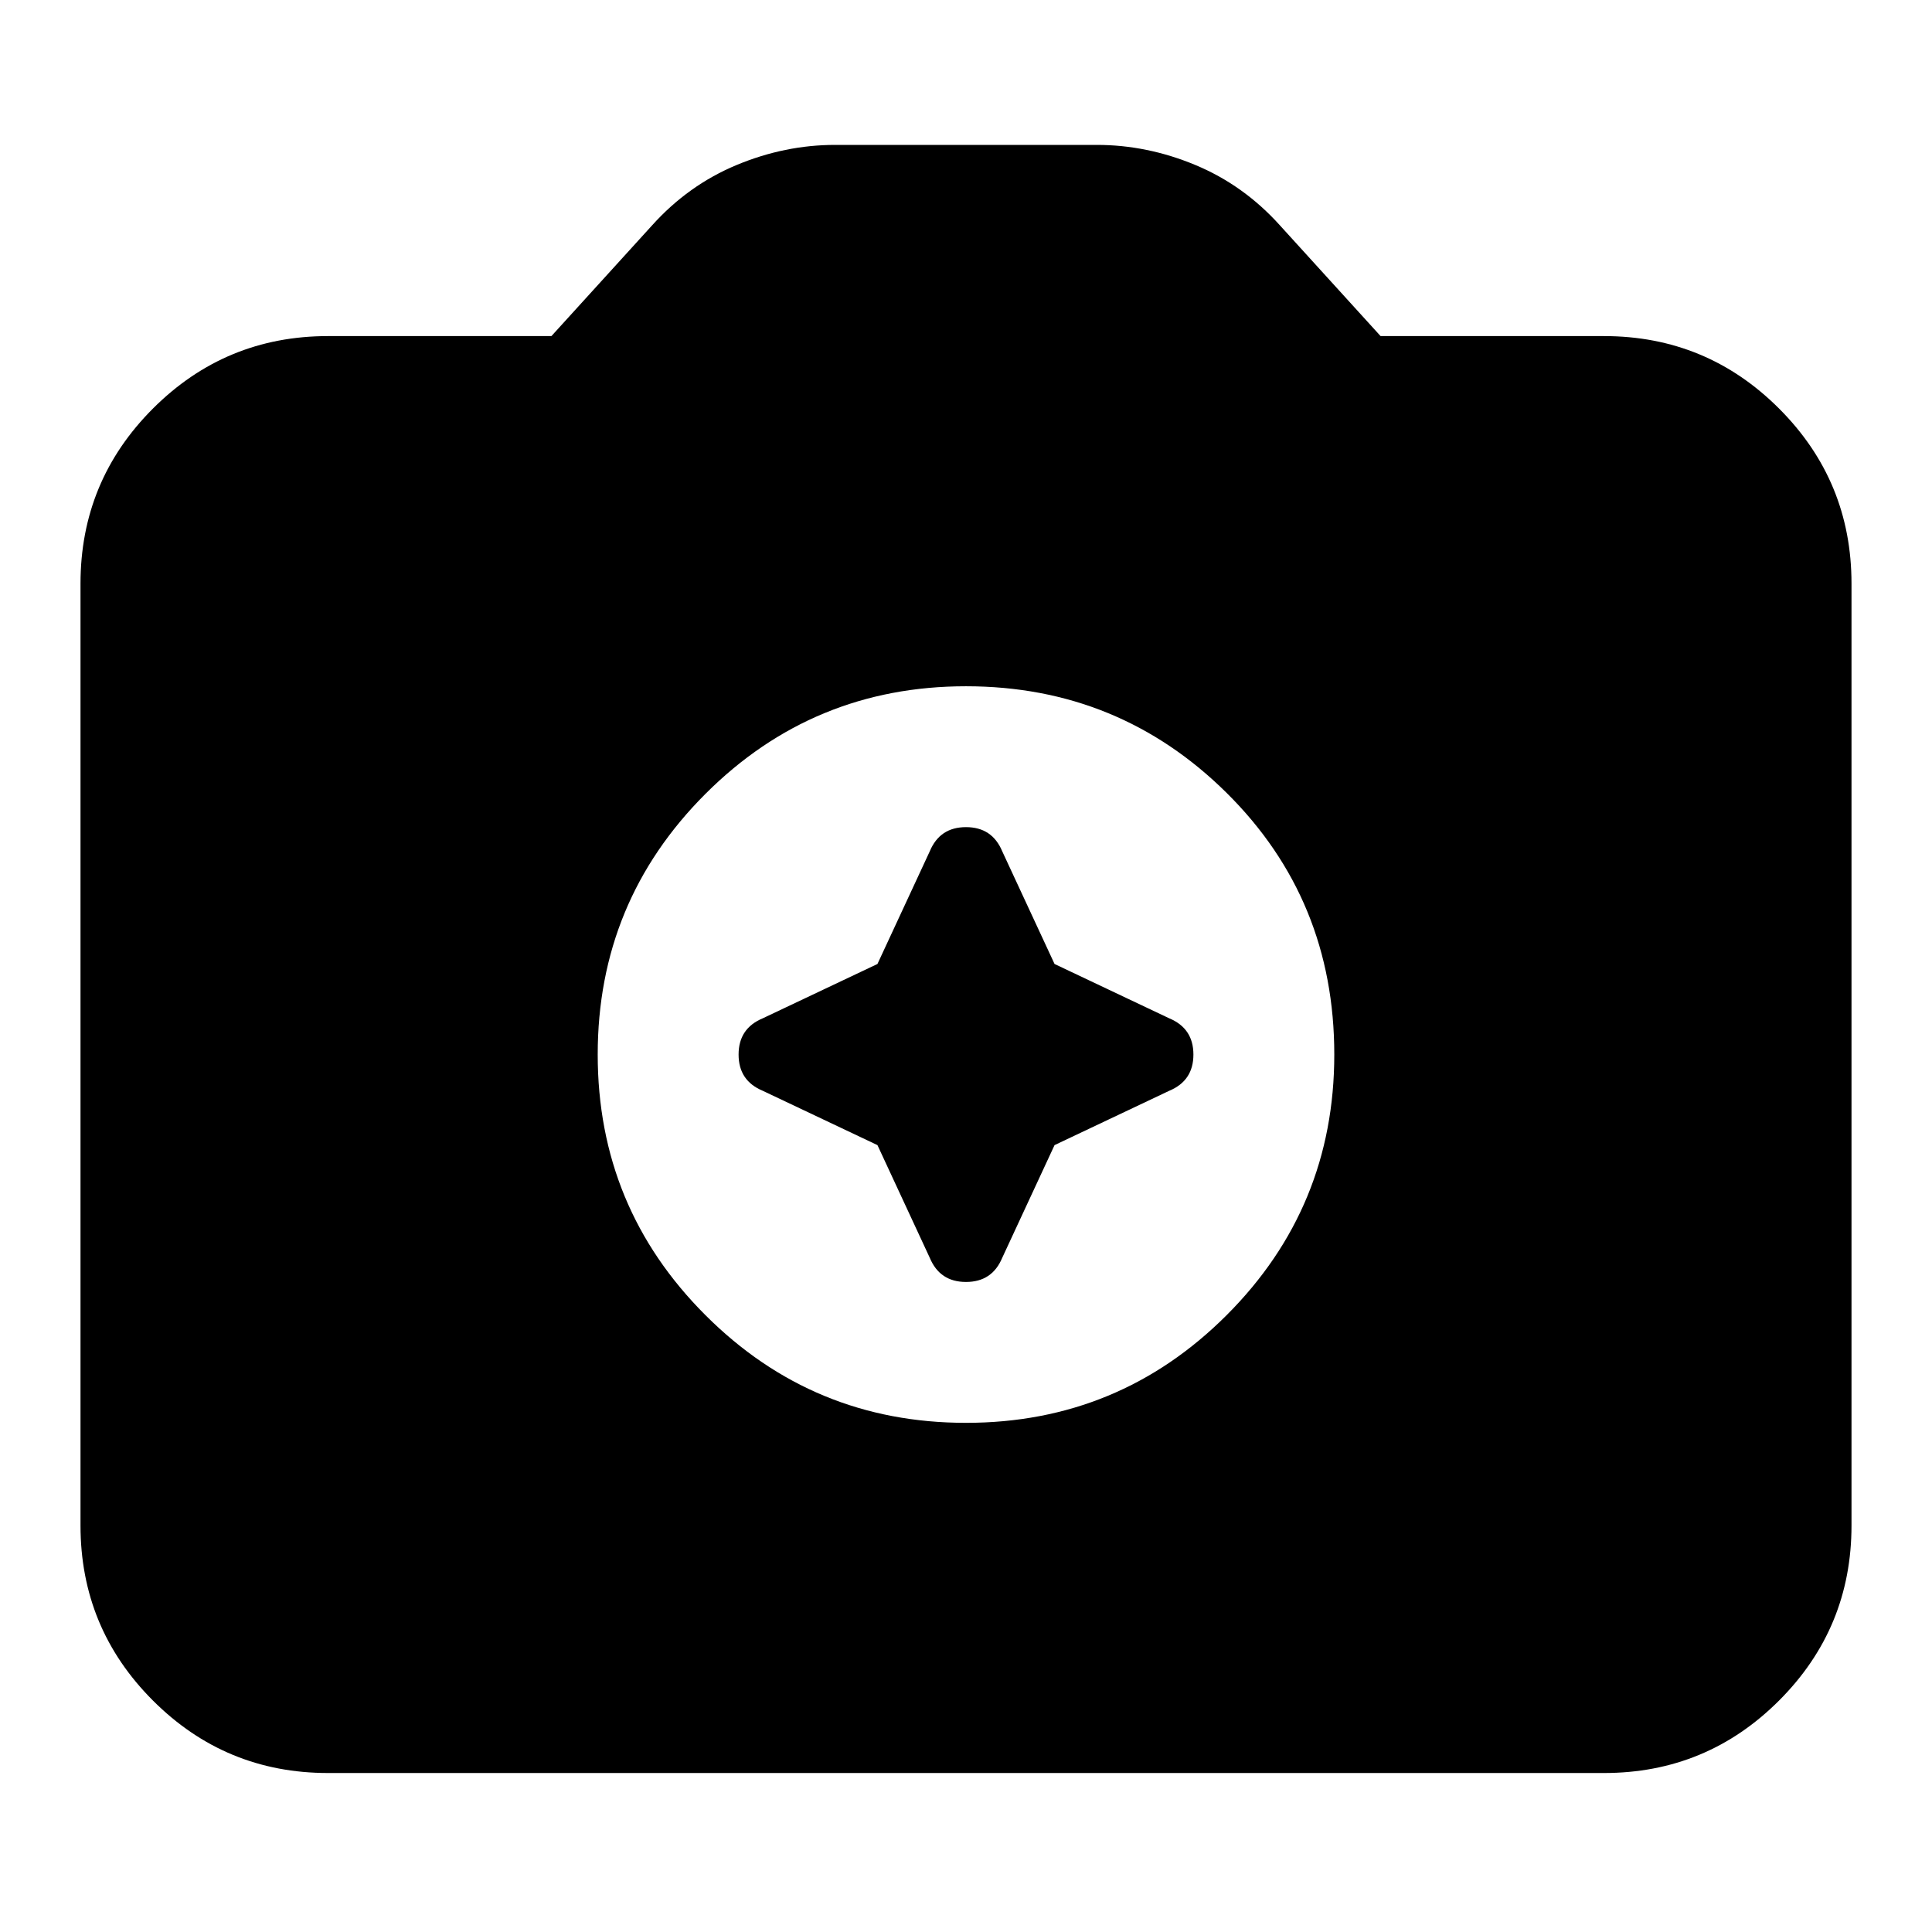 <svg xmlns="http://www.w3.org/2000/svg" height="24" width="24"><path d="M12 17.675q1.9 0 3.238-1.338Q16.575 15 16.575 13.1q0-1.925-1.337-3.25Q13.9 8.525 12 8.525T8.763 9.862Q7.425 11.2 7.425 13.1t1.338 3.237Q10.1 17.675 12 17.675Zm-1.1-5.7.65-1.4q.125-.3.45-.3t.45.3l.65 1.4 1.425.675q.3.125.3.45t-.3.45l-1.425.675-.65 1.4q-.125.3-.45.3t-.45-.3l-.65-1.4-1.425-.675q-.3-.125-.3-.45t.3-.45Zm-6.825 10.05q-1.275 0-2.175-.9-.9-.9-.9-2.175V7.25q0-1.275.9-2.175.9-.9 2.175-.9H6.85L8.1 2.8q.45-.5 1.05-.75.6-.25 1.225-.25h3.25q.625 0 1.225.25.6.25 1.05.75l1.25 1.375h2.775q1.275 0 2.175.9.9.9.9 2.175v11.7q0 1.275-.9 2.175-.9.9-2.175.9Z"/></svg>